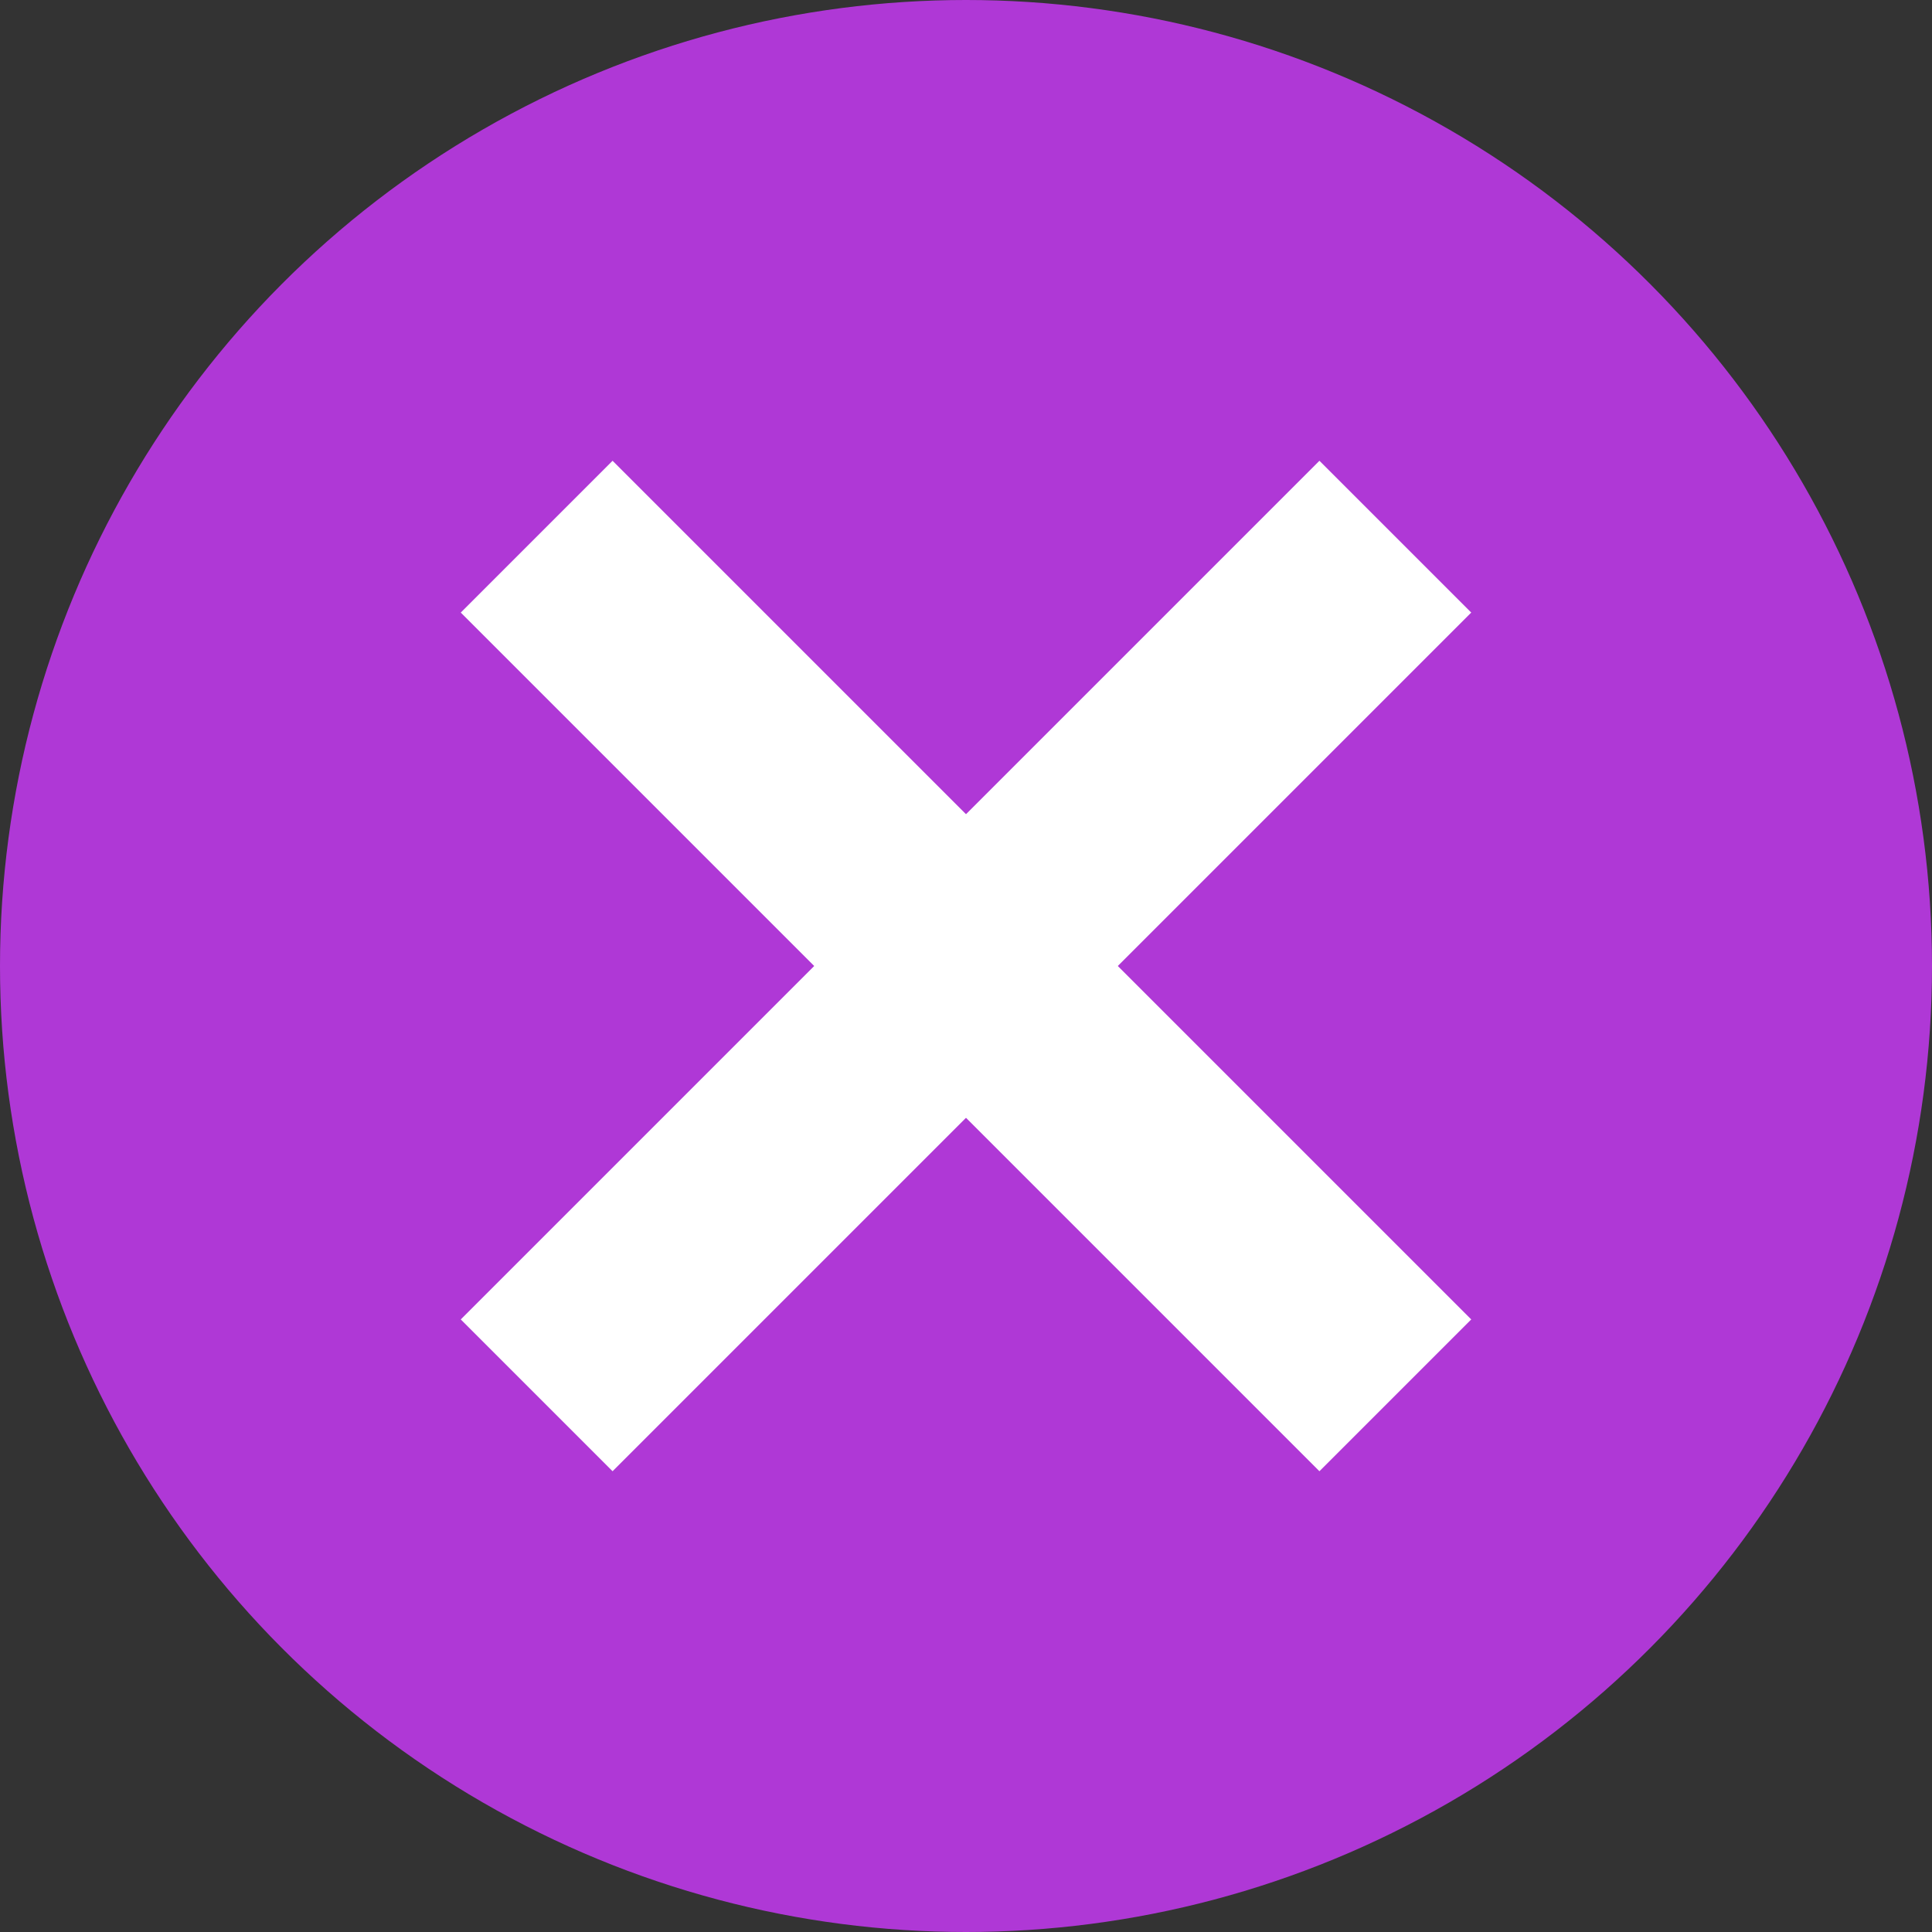 <svg width="18" height="18" viewBox="0 0 18 18" fill="none" xmlns="http://www.w3.org/2000/svg">
<rect x="0" y="0" width="18" height="18" fill="#333333" stroke="none"/>
<circle cx="9" cy="9" r="9" fill="#AF38D6"/>
<path d="M5 5L13 13" stroke="white" stroke-width="2"/>
<path d="M13 5L5 13" stroke="white" stroke-width="2"/>
</svg>
